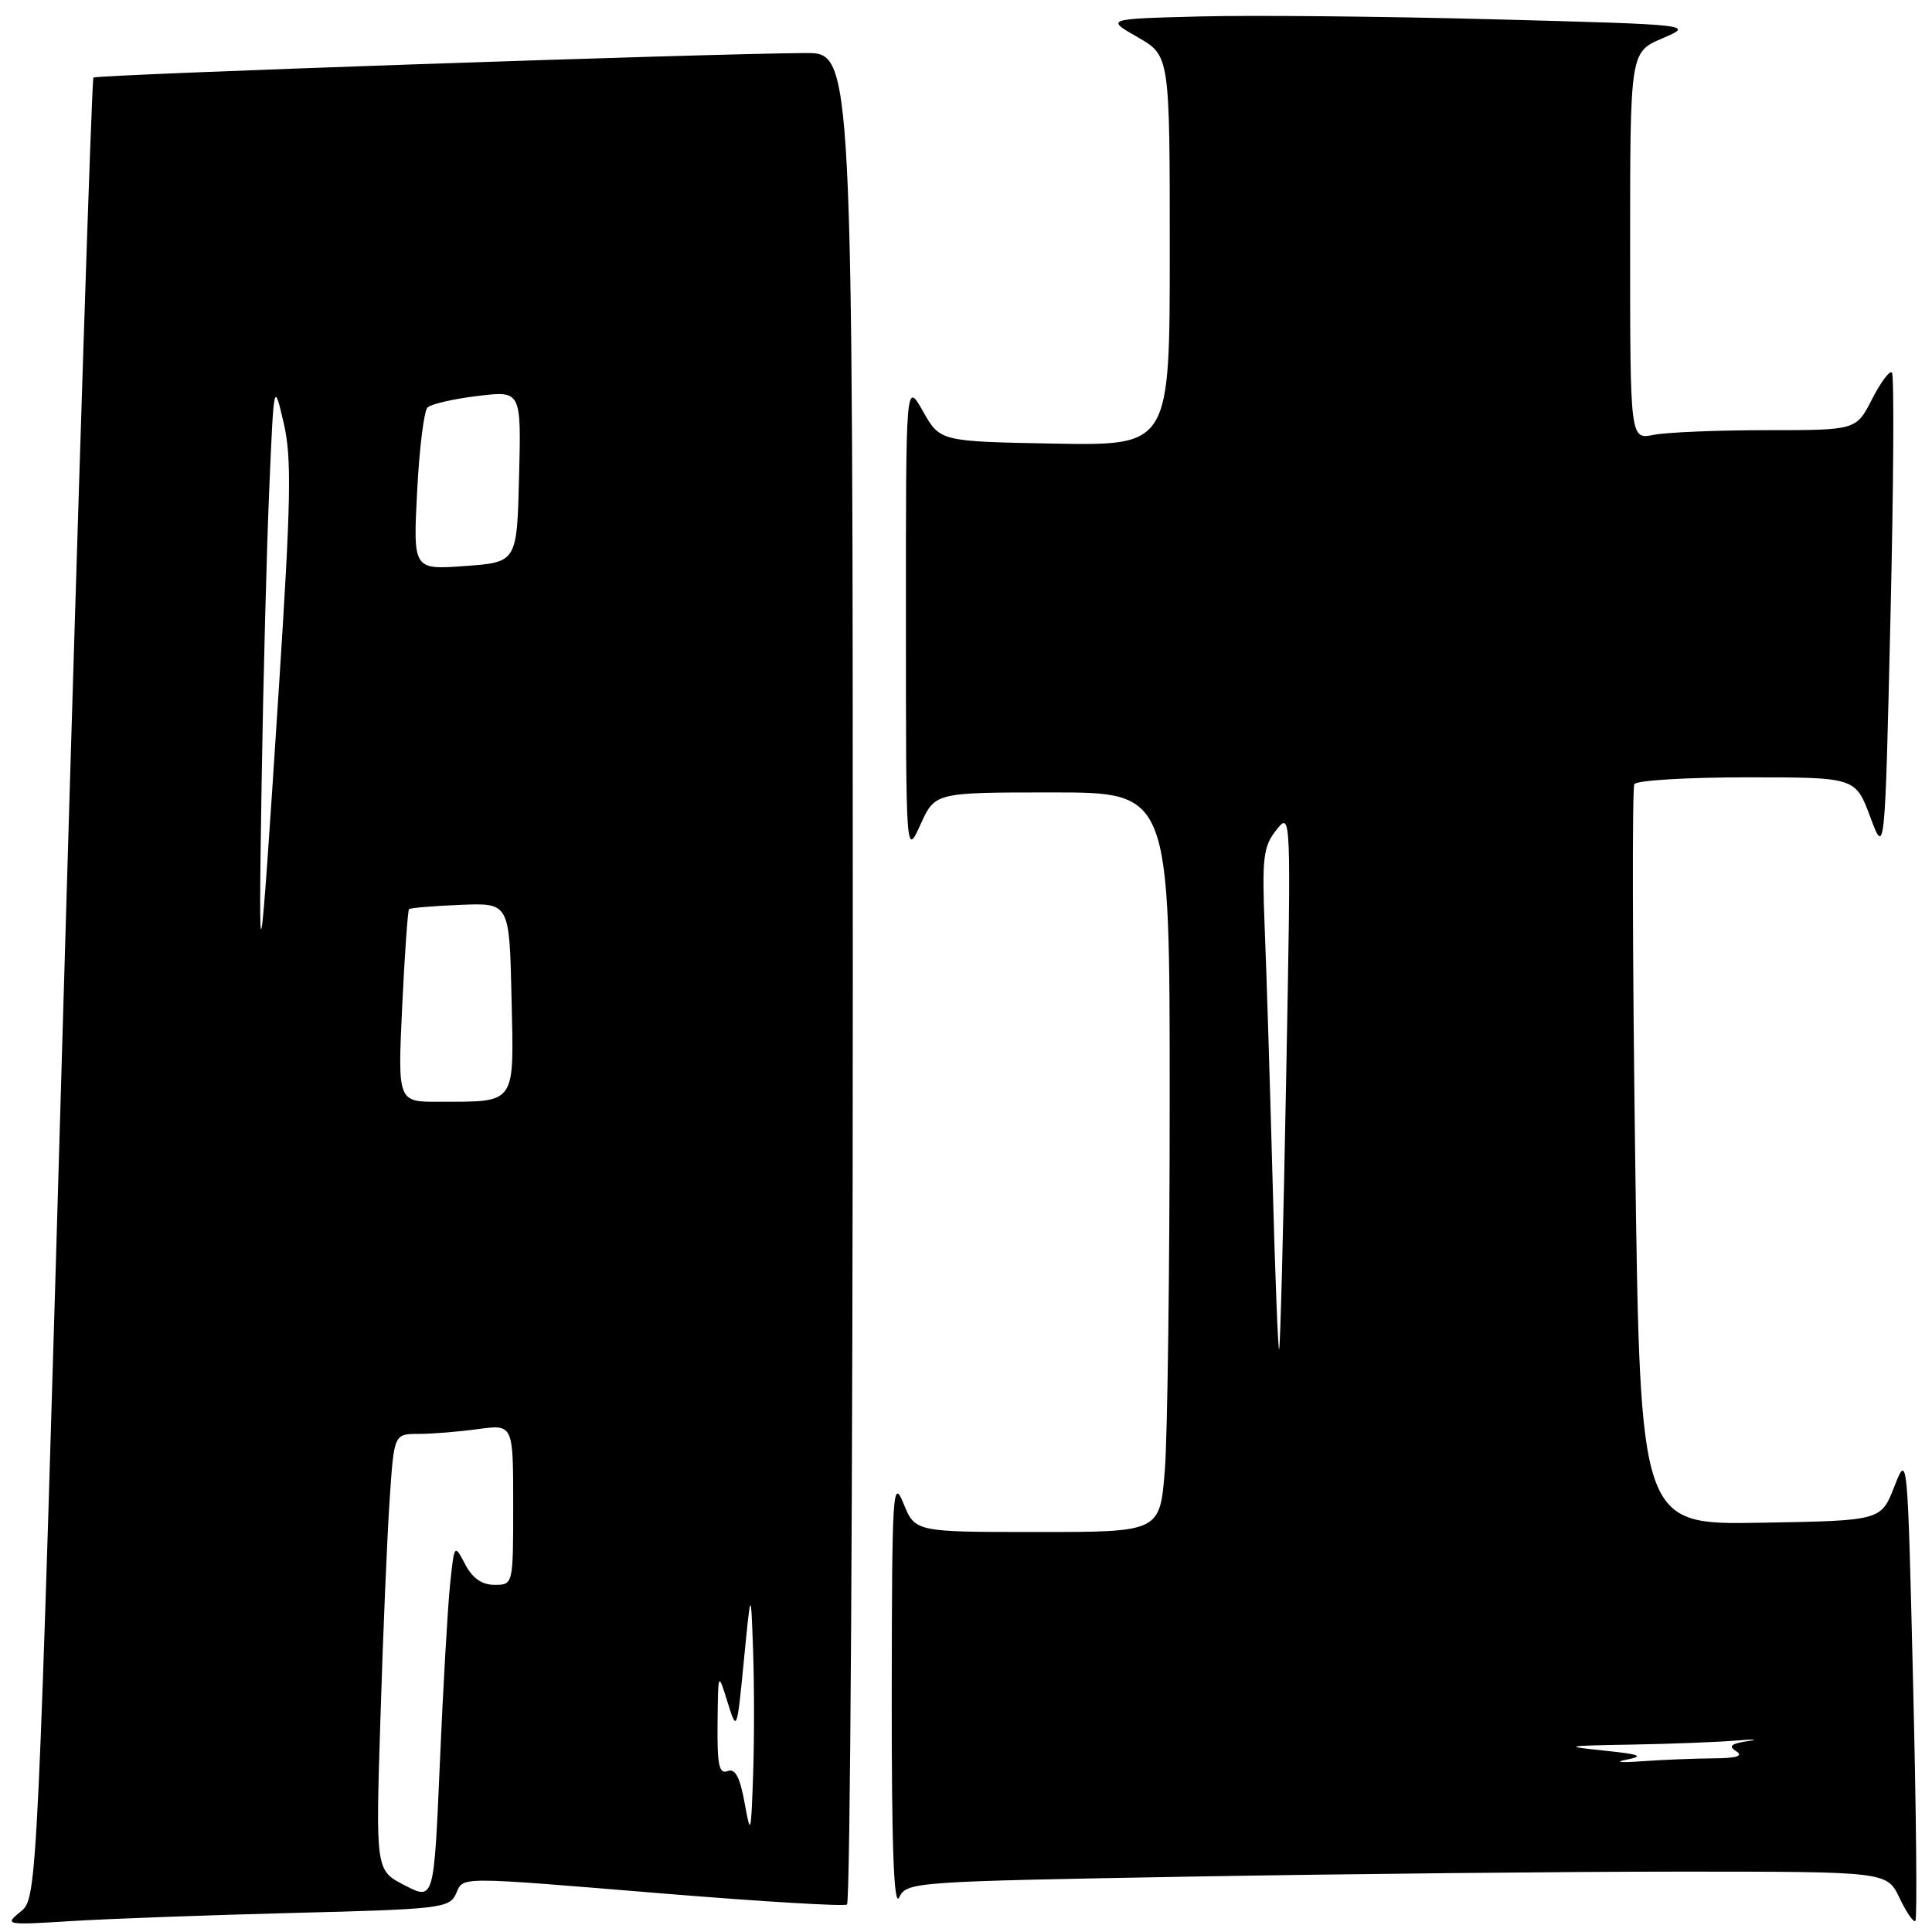 <?xml version="1.0" encoding="UTF-8" standalone="no"?>
<!DOCTYPE svg PUBLIC "-//W3C//DTD SVG 1.1//EN" "http://www.w3.org/Graphics/SVG/1.1/DTD/svg11.dtd" >
<svg xmlns="http://www.w3.org/2000/svg" xmlns:xlink="http://www.w3.org/1999/xlink" version="1.1" viewBox="0 0 256 256">
 <g >
 <path fill="currentColor"
d=" M 39.00 253.47 C 58.19 252.99 59.56 252.83 60.40 250.98 C 61.48 248.61 59.98 248.61 88.48 250.95 C 101.13 251.98 111.81 252.62 112.23 252.36 C 112.66 252.09 113.00 196.78 113.00 129.44 C 113.00 7.00 113.00 7.00 106.75 7.03 C 93.77 7.09 12.79 9.88 12.38 10.28 C 12.15 10.51 10.39 64.88 8.46 131.10 C 4.96 251.50 4.96 251.50 2.73 253.30 C 0.55 255.07 0.71 255.10 9.50 254.55 C 14.45 254.24 27.72 253.76 39.00 253.47 Z  M 253.50 223.29 C 252.76 192.52 252.76 192.51 251.00 197.00 C 249.24 201.50 249.24 201.50 233.28 201.77 C 217.33 202.05 217.33 202.05 216.67 153.42 C 216.31 126.68 216.26 104.39 216.56 103.90 C 216.87 103.40 223.59 103.00 231.49 103.00 C 245.86 103.00 245.86 103.00 247.81 108.23 C 249.76 113.45 249.76 113.45 250.50 81.68 C 250.91 64.21 251.00 49.67 250.69 49.36 C 250.39 49.06 249.20 50.65 248.05 52.90 C 245.96 57.00 245.96 57.00 234.10 57.00 C 227.58 57.00 220.84 57.28 219.12 57.62 C 216.00 58.25 216.00 58.25 216.00 32.58 C 216.00 6.92 216.00 6.92 220.25 5.09 C 224.50 3.27 224.50 3.27 198.00 2.56 C 183.43 2.17 165.88 2.00 159.00 2.18 C 146.50 2.50 146.50 2.50 150.75 4.93 C 155.00 7.37 155.00 7.37 155.00 33.21 C 155.00 59.05 155.00 59.05 139.78 58.78 C 124.56 58.50 124.56 58.50 122.30 54.50 C 120.03 50.50 120.03 50.50 120.04 82.00 C 120.04 113.50 120.04 113.50 121.97 109.25 C 123.90 105.00 123.90 105.00 139.45 105.00 C 155.00 105.00 155.00 105.00 154.99 145.75 C 154.99 168.16 154.70 190.21 154.35 194.75 C 153.70 203.00 153.70 203.00 137.49 203.00 C 121.27 203.00 121.27 203.00 119.73 199.25 C 118.30 195.75 118.19 197.43 118.16 224.50 C 118.14 244.78 118.44 252.87 119.15 251.41 C 120.14 249.37 120.94 249.31 157.74 248.66 C 178.42 248.30 207.64 248.00 222.68 248.00 C 250.03 248.00 250.03 248.00 251.70 251.49 C 252.61 253.41 253.56 254.77 253.80 254.53 C 254.05 254.29 253.91 240.23 253.50 223.29 Z  M 53.64 249.82 C 49.77 247.84 49.77 247.84 50.41 227.67 C 50.75 216.58 51.30 203.56 51.63 198.75 C 52.21 190.00 52.21 190.00 55.47 190.00 C 57.26 190.00 60.81 189.71 63.36 189.36 C 68.00 188.73 68.00 188.73 68.00 199.36 C 68.00 210.00 68.00 210.00 65.53 210.00 C 63.86 210.00 62.60 209.12 61.63 207.27 C 60.21 204.55 60.20 204.56 59.63 210.02 C 59.32 213.03 58.71 223.67 58.28 233.66 C 57.50 251.81 57.50 251.81 53.64 249.82 Z  M 98.65 238.82 C 98.03 235.43 97.41 234.29 96.40 234.68 C 95.28 235.11 95.02 233.84 95.08 228.36 C 95.15 221.50 95.15 221.50 96.39 225.50 C 97.64 229.50 97.64 229.50 98.57 220.00 C 99.50 210.50 99.50 210.50 99.79 218.75 C 99.95 223.29 99.95 230.71 99.79 235.25 C 99.51 243.16 99.47 243.31 98.65 238.82 Z  M 53.29 133.39 C 53.62 126.45 54.03 120.64 54.20 120.47 C 54.37 120.30 57.43 120.04 61.00 119.90 C 67.50 119.63 67.50 119.63 67.78 132.19 C 68.10 146.58 68.53 145.96 58.10 145.99 C 52.70 146.00 52.70 146.00 53.29 133.39 Z  M 34.67 103.50 C 34.88 90.30 35.33 72.97 35.67 65.00 C 36.29 50.50 36.29 50.50 37.58 56.00 C 38.67 60.65 38.57 66.16 36.93 91.50 C 34.38 130.93 34.22 131.79 34.67 103.50 Z  M 55.27 65.15 C 55.56 59.46 56.18 54.44 56.65 53.99 C 57.12 53.54 60.10 52.85 63.28 52.47 C 69.07 51.76 69.07 51.76 68.78 63.13 C 68.50 74.50 68.50 74.50 61.62 75.00 C 54.74 75.50 54.74 75.50 55.27 65.15 Z  M 215.50 233.17 C 217.93 232.69 217.37 232.46 212.50 231.96 C 207.02 231.39 207.33 231.32 216.11 231.17 C 221.40 231.08 227.70 230.83 230.11 230.63 C 232.52 230.43 233.18 230.46 231.57 230.71 C 229.34 231.05 228.98 231.37 230.07 232.06 C 231.05 232.68 230.09 232.98 227.00 232.99 C 224.53 233.01 220.25 233.18 217.50 233.38 C 214.75 233.58 213.85 233.49 215.50 233.17 Z  M 168.62 156.30 C 168.28 143.76 167.82 128.76 167.58 122.97 C 167.21 113.63 167.38 112.16 169.13 109.97 C 171.08 107.51 171.09 107.60 170.42 143.00 C 170.06 162.53 169.64 178.64 169.49 178.80 C 169.35 178.97 168.95 168.85 168.62 156.30 Z "/>
</g>
</svg>